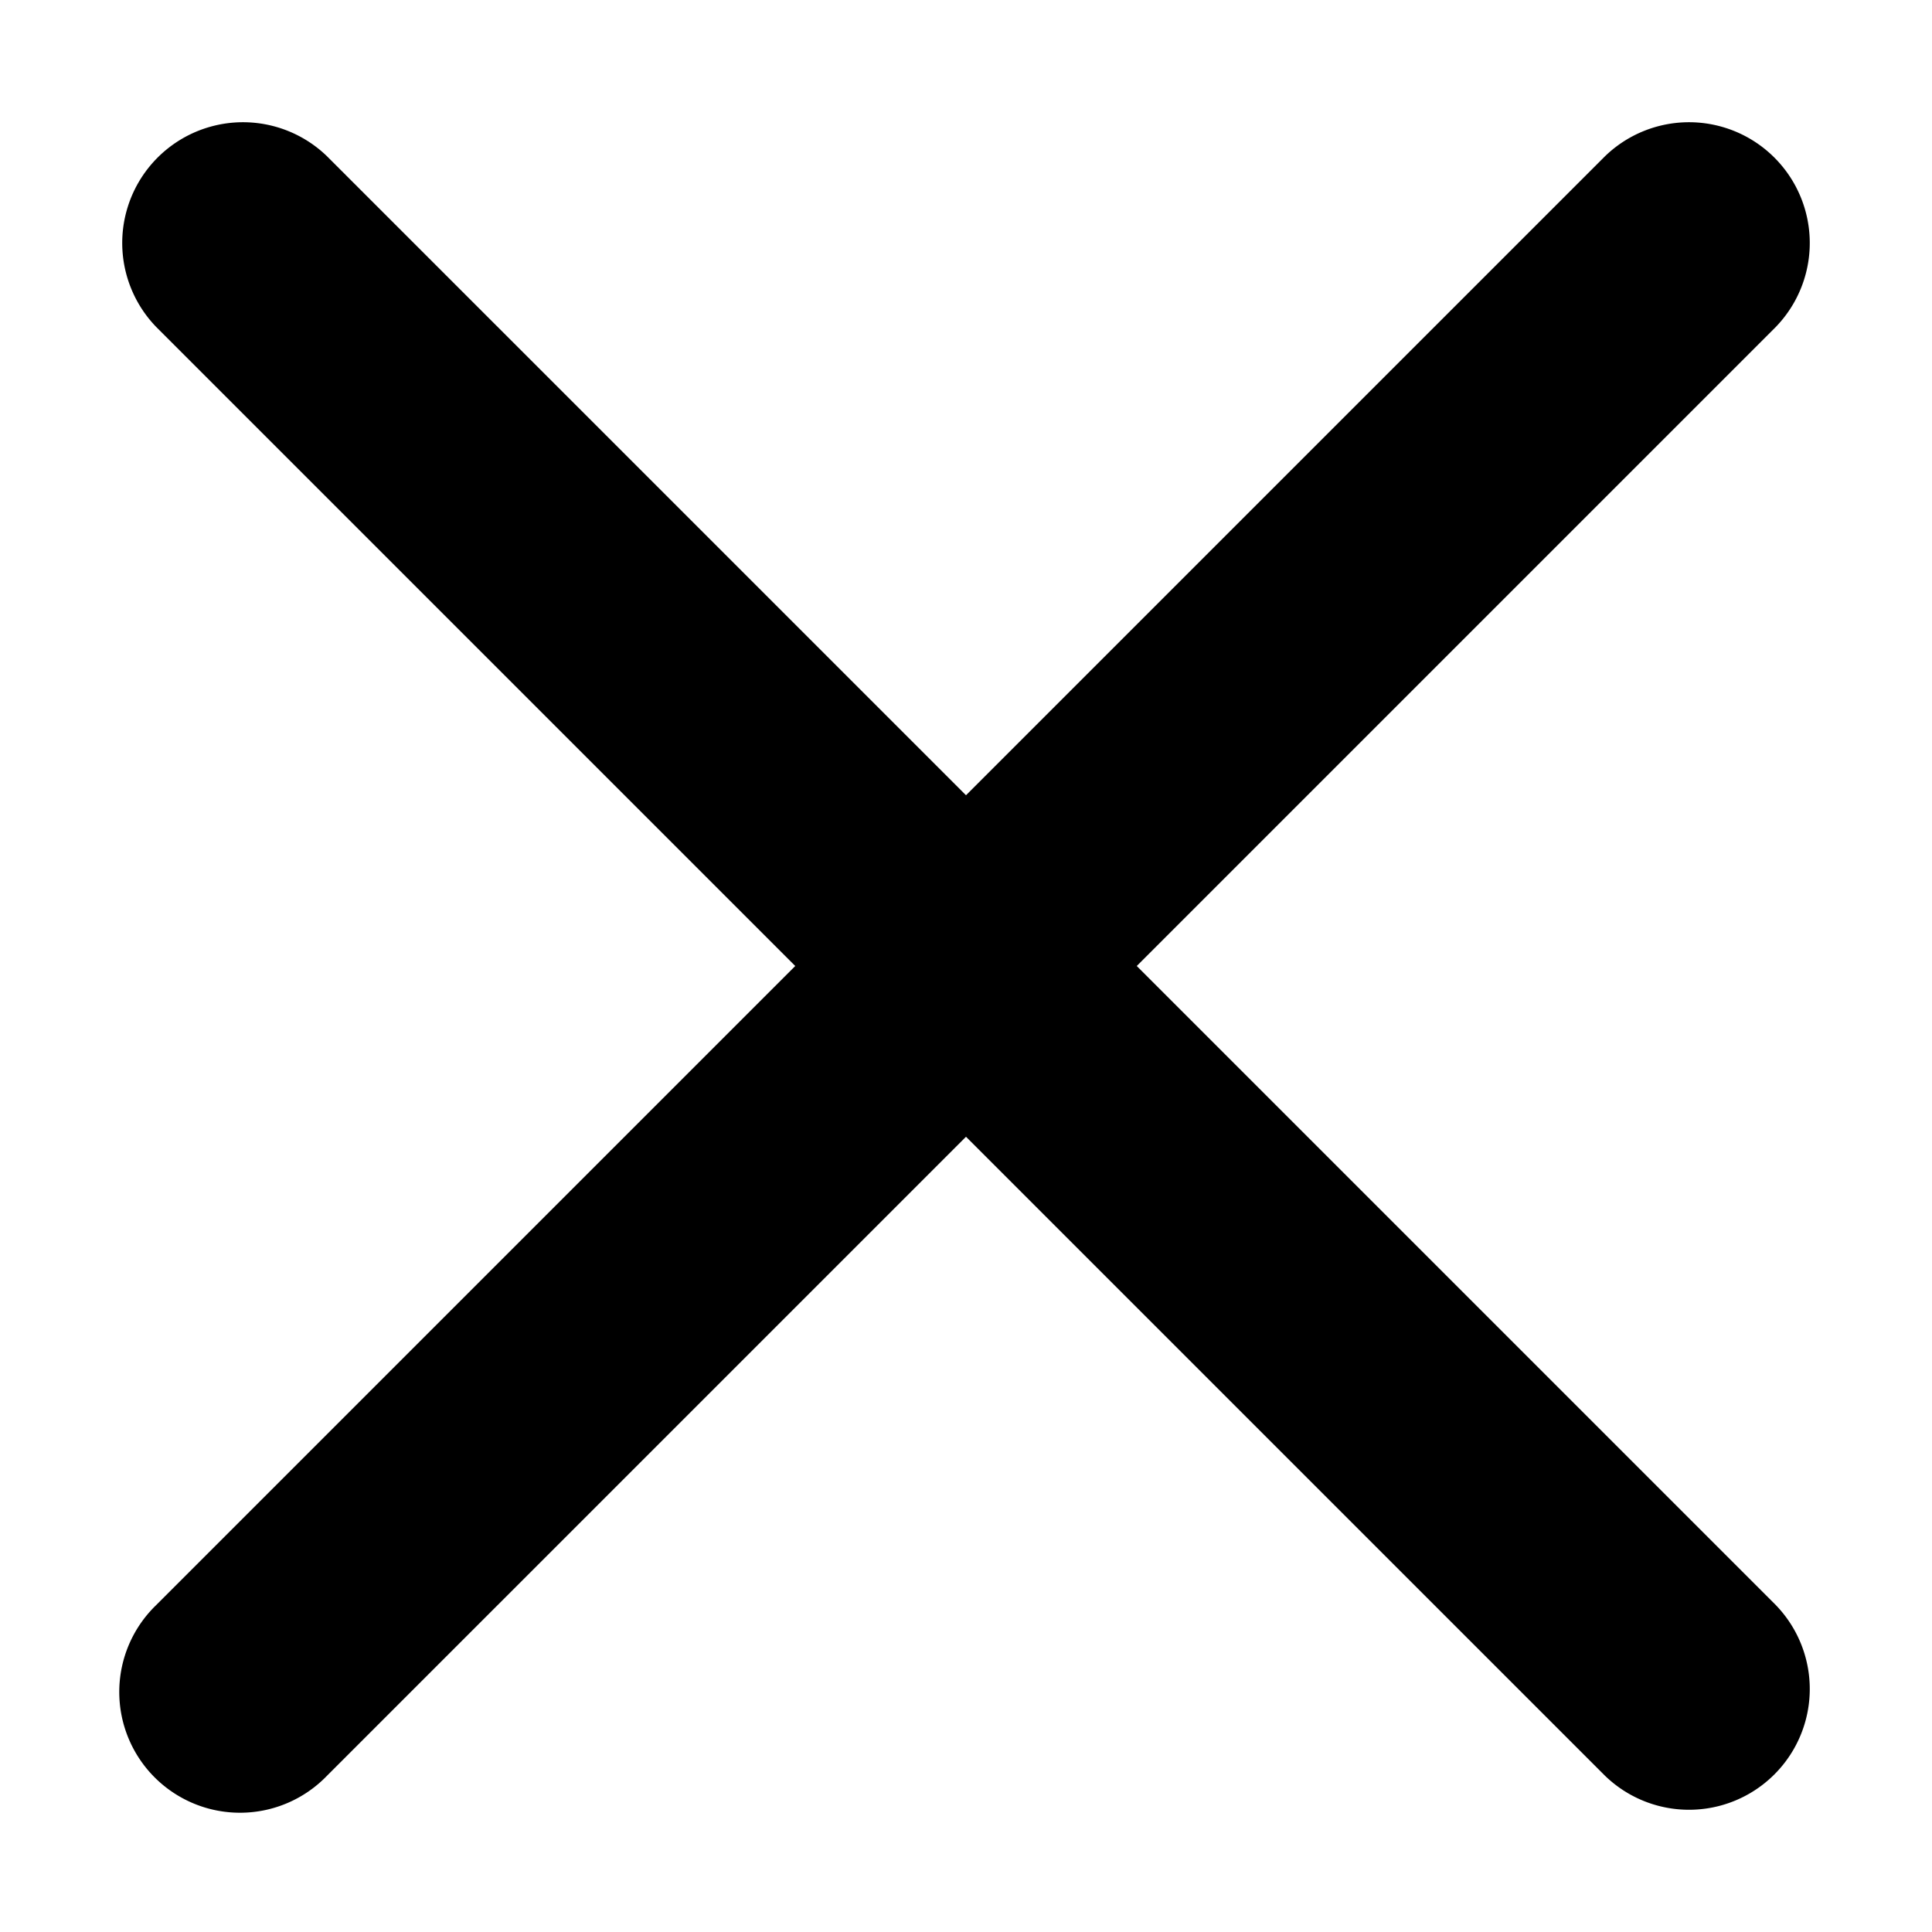<!-- This Source Code Form is subject to the terms of the Mozilla Public
   - License, v. 2.0. If a copy of the MPL was not distributed with this
   - file, You can obtain one at http://mozilla.org/MPL/2.0/. -->
<svg xmlns="http://www.w3.org/2000/svg" width="16" height="16" viewBox="0 0 16 16"><path fill="context-fill" d="M9.414 8l5.293-5.293a1 1 0 00-1.414-1.414L8 6.586 2.707 1.293a1 1 0 00-1.414 1.414L6.586 8l-5.293 5.293a1 1 0 101.414 1.414L8 9.414l5.293 5.293a1 1 0 001.414-1.414z"/></svg>